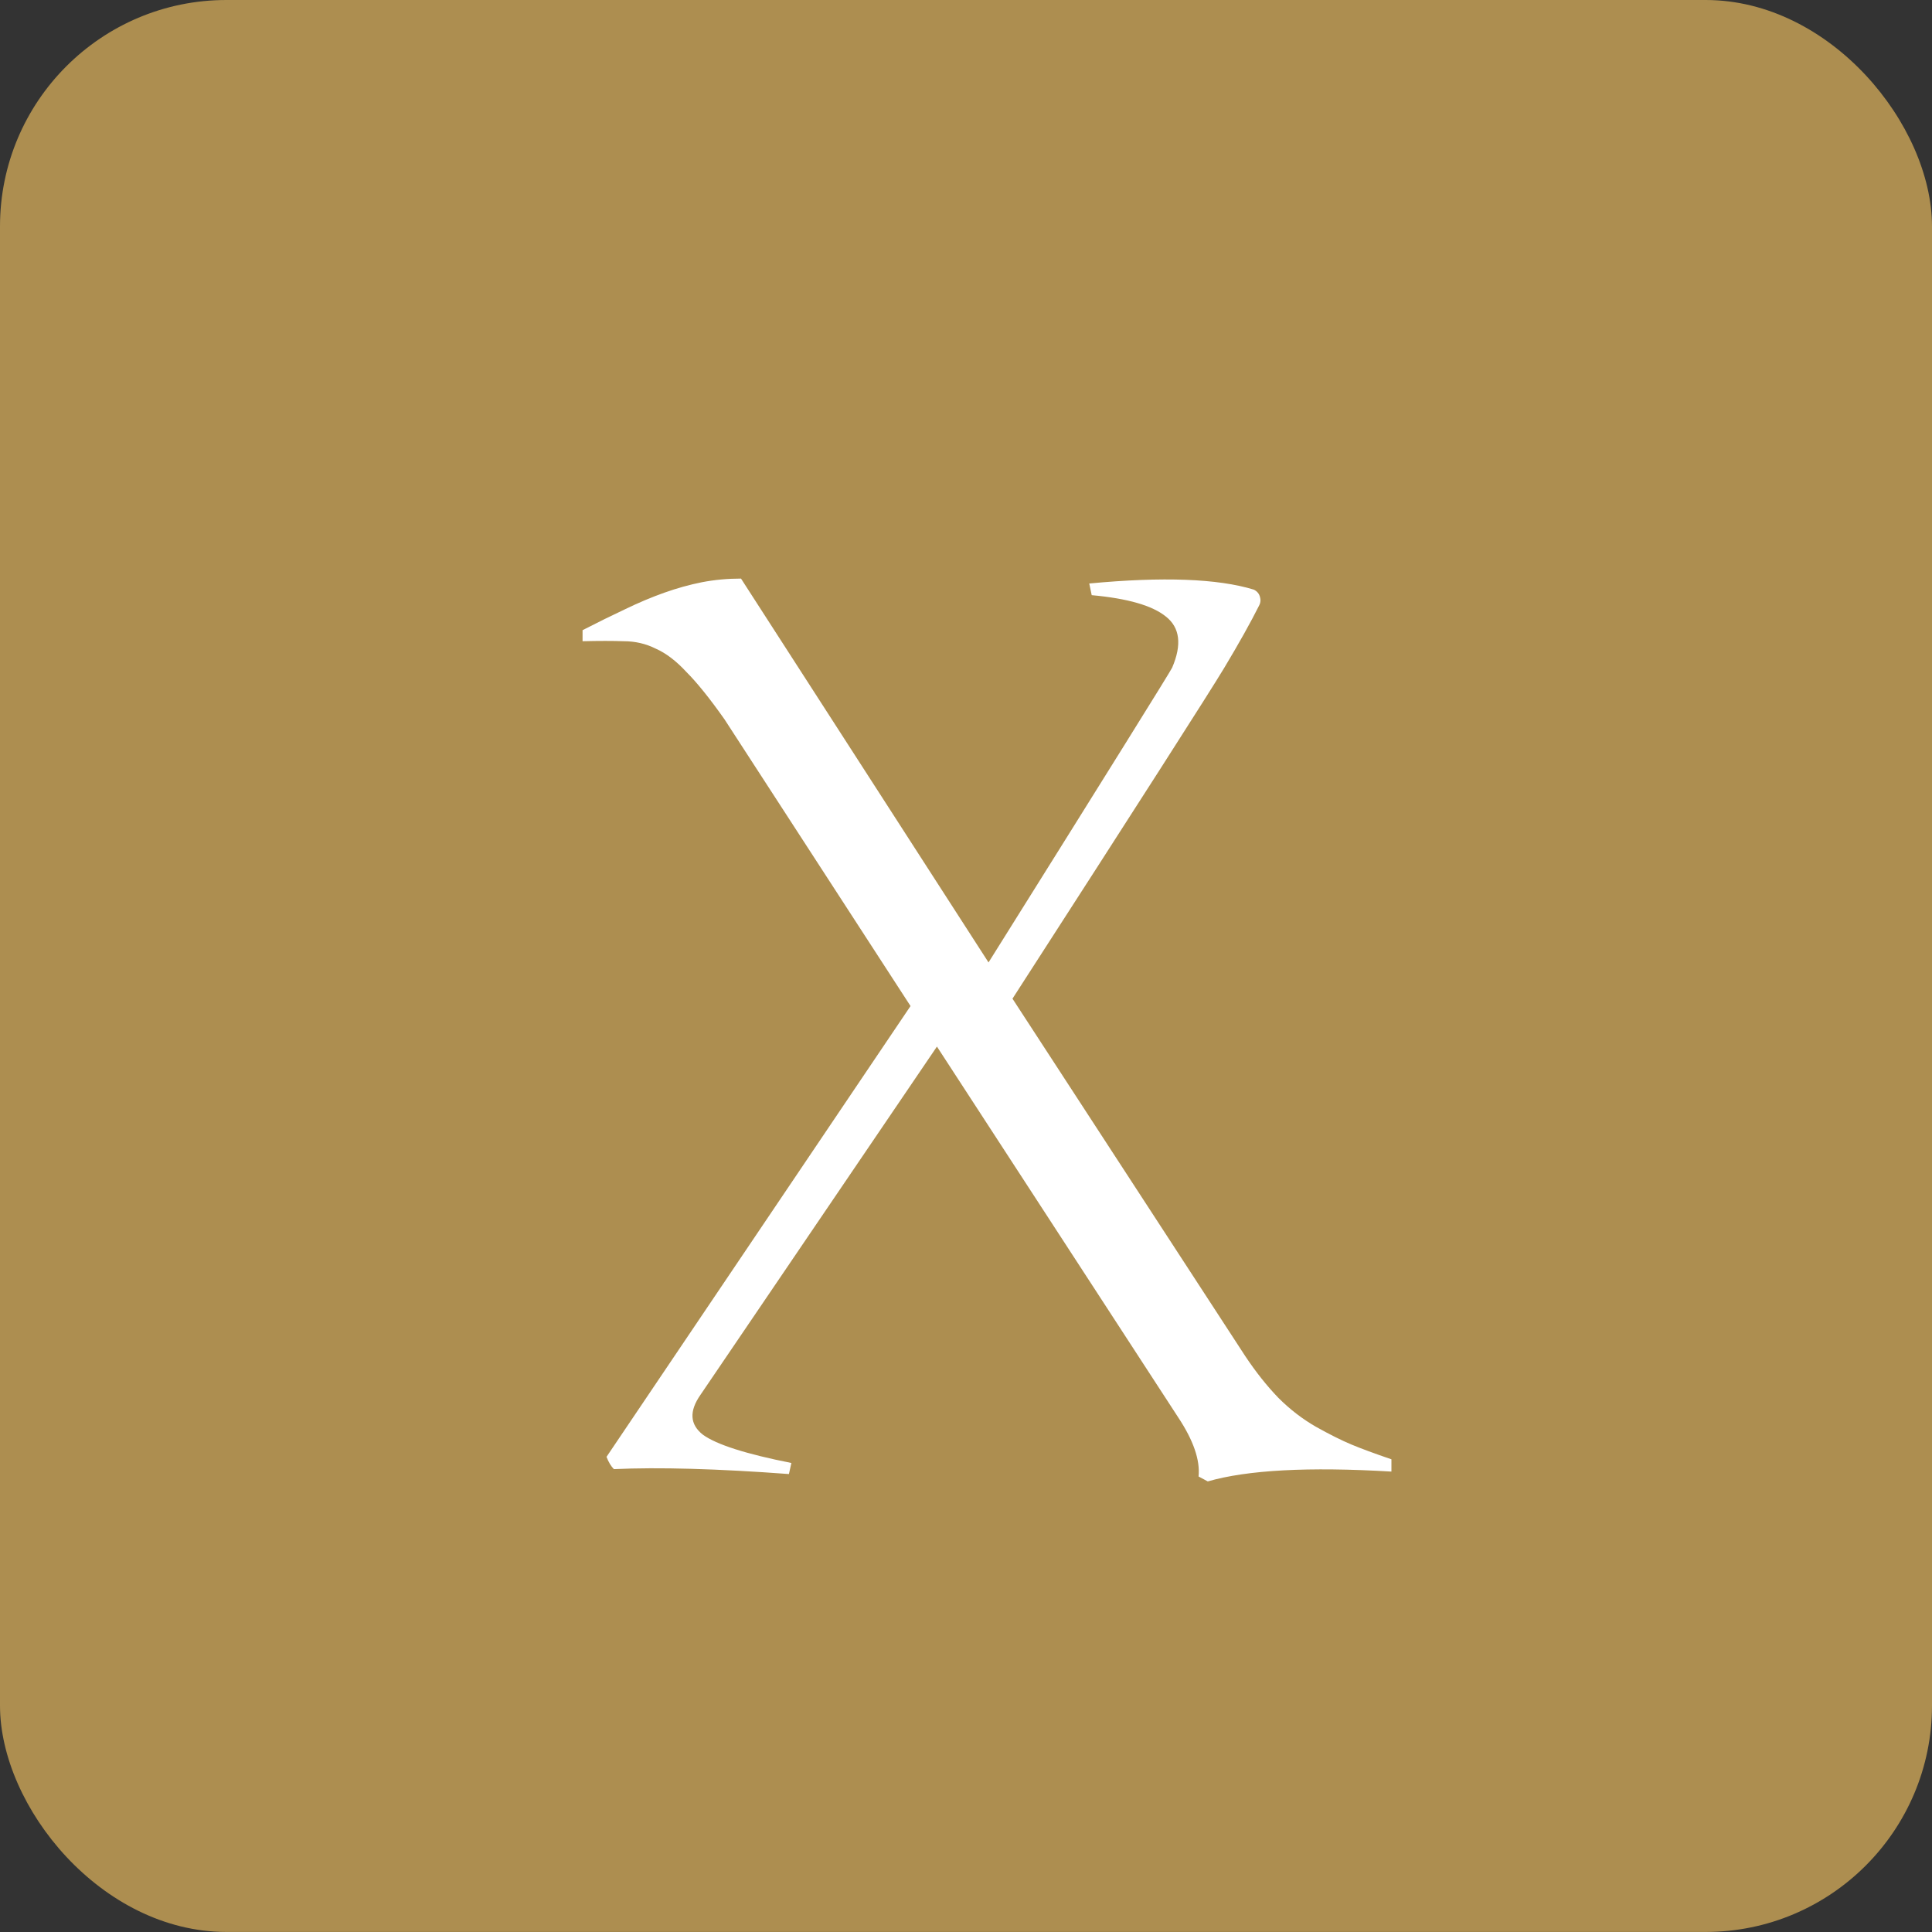 <svg width="384" height="384" viewBox="0 0 384 384" fill="none" xmlns="http://www.w3.org/2000/svg">
<rect x="0" y="0" width="384" height="384" fill="#333333" stroke="none"/>
<rect width="384" height="383.99" rx="45" fill="#AD8E50"/>
<path d="M147.283 114.998L196.478 191.292C220.485 152.962 232.651 133.431 232.977 132.698C234.93 128.141 234.523 124.764 231.756 122.566C229.07 120.369 224.147 118.945 216.985 118.294L216.497 115.975C231.146 114.591 242.05 114.998 249.212 117.195C249.863 117.521 250.27 118.009 250.433 118.66C250.595 119.23 250.555 119.759 250.311 120.247C248.602 123.665 246.282 127.815 243.353 132.698C240.423 137.581 226.385 159.513 201.238 198.494L247.503 269.539C249.619 272.713 251.816 275.48 254.095 277.84C256.373 280.118 258.855 282.031 261.541 283.577C264.308 285.123 266.668 286.303 268.621 287.117C270.574 287.931 273.219 288.908 276.556 290.047V292.488C260.117 291.512 247.951 292.163 240.057 294.441L238.226 293.465C238.551 290.21 237.208 286.303 234.197 281.746L186.224 208.016L139.227 277.229C136.948 280.485 137.111 283.13 139.715 285.164C142.4 287.117 148.26 288.989 157.293 290.779L156.805 292.977C142.563 291.919 130.966 291.593 122.015 292C121.445 291.43 120.957 290.617 120.55 289.559L180.975 199.959L143.987 142.952C141.058 138.802 138.535 135.669 136.419 133.553C134.384 131.355 132.35 129.809 130.315 128.914C128.362 127.938 126.246 127.449 123.968 127.449C121.771 127.368 119.044 127.368 115.789 127.449V125.252C118.8 123.706 121.608 122.322 124.212 121.102C126.897 119.799 129.502 118.701 132.024 117.806C134.547 116.91 137.029 116.219 139.471 115.73C141.993 115.242 144.598 114.998 147.283 114.998Z" fill="white"/>
</svg>
